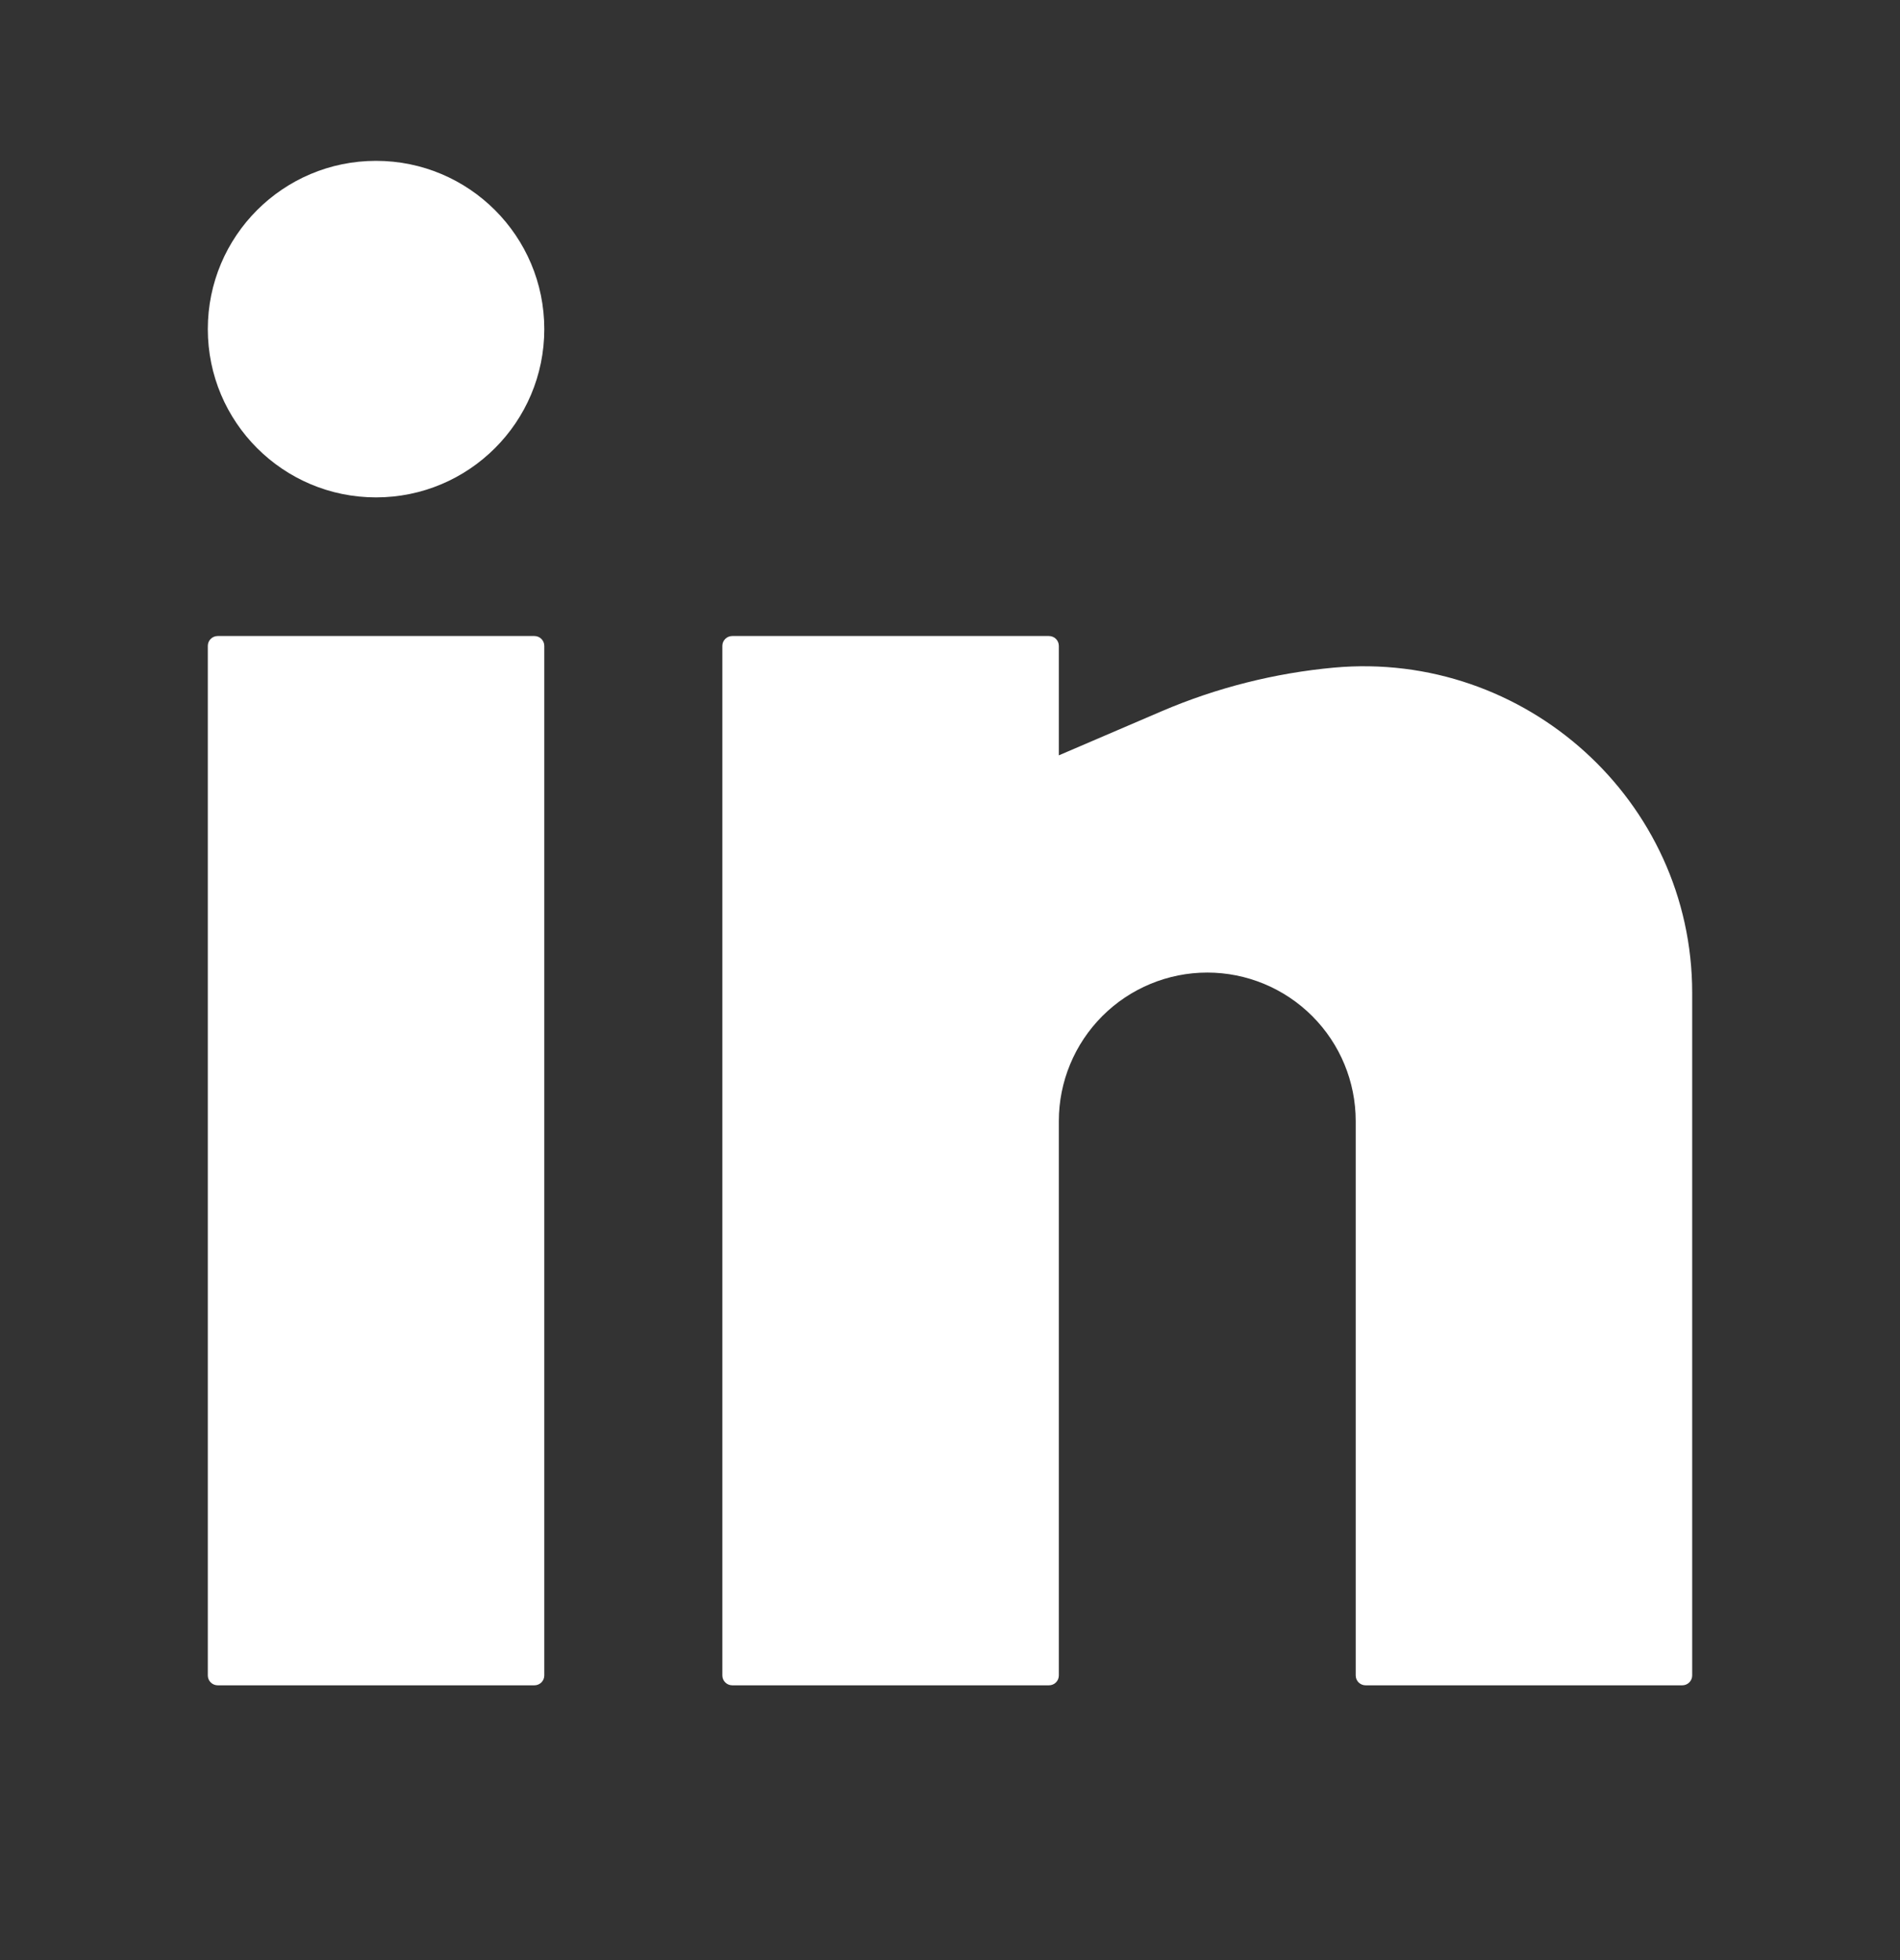 <svg width="32" height="33" viewBox="0 0 32 33" fill="none" xmlns="http://www.w3.org/2000/svg">
<rect x="0" y="0" width="32" height="33" fill="#333333" stroke="none"/>
<path d="M6.333 2.708C4.768 2.708 3.5 3.976 3.5 5.541C3.5 7.106 4.768 8.374 6.333 8.374C7.898 8.374 9.167 7.106 9.167 5.541C9.167 3.976 7.898 2.708 6.333 2.708Z" fill="white"/>
<path d="M3.667 10.708C3.575 10.708 3.5 10.782 3.5 10.874V28.208C3.5 28.3 3.575 28.374 3.667 28.374H9C9.092 28.374 9.167 28.3 9.167 28.208V10.874C9.167 10.782 9.092 10.708 9 10.708H3.667Z" fill="white"/>
<path d="M12.333 10.708C12.241 10.708 12.166 10.782 12.166 10.874V28.208C12.166 28.3 12.241 28.374 12.333 28.374H17.666C17.759 28.374 17.833 28.3 17.833 28.208V18.874C17.833 18.211 18.097 17.576 18.565 17.107C19.034 16.638 19.67 16.374 20.333 16.374C20.996 16.374 21.632 16.638 22.101 17.107C22.57 17.576 22.833 18.211 22.833 18.874V28.208C22.833 28.3 22.908 28.374 23 28.374H28.333C28.425 28.374 28.5 28.3 28.5 28.208V16.715C28.5 13.479 25.686 10.948 22.466 11.24C21.474 11.331 20.492 11.578 19.575 11.97L17.833 12.717V10.874C17.833 10.782 17.759 10.708 17.666 10.708H12.333Z" fill="white"/>
</svg>
